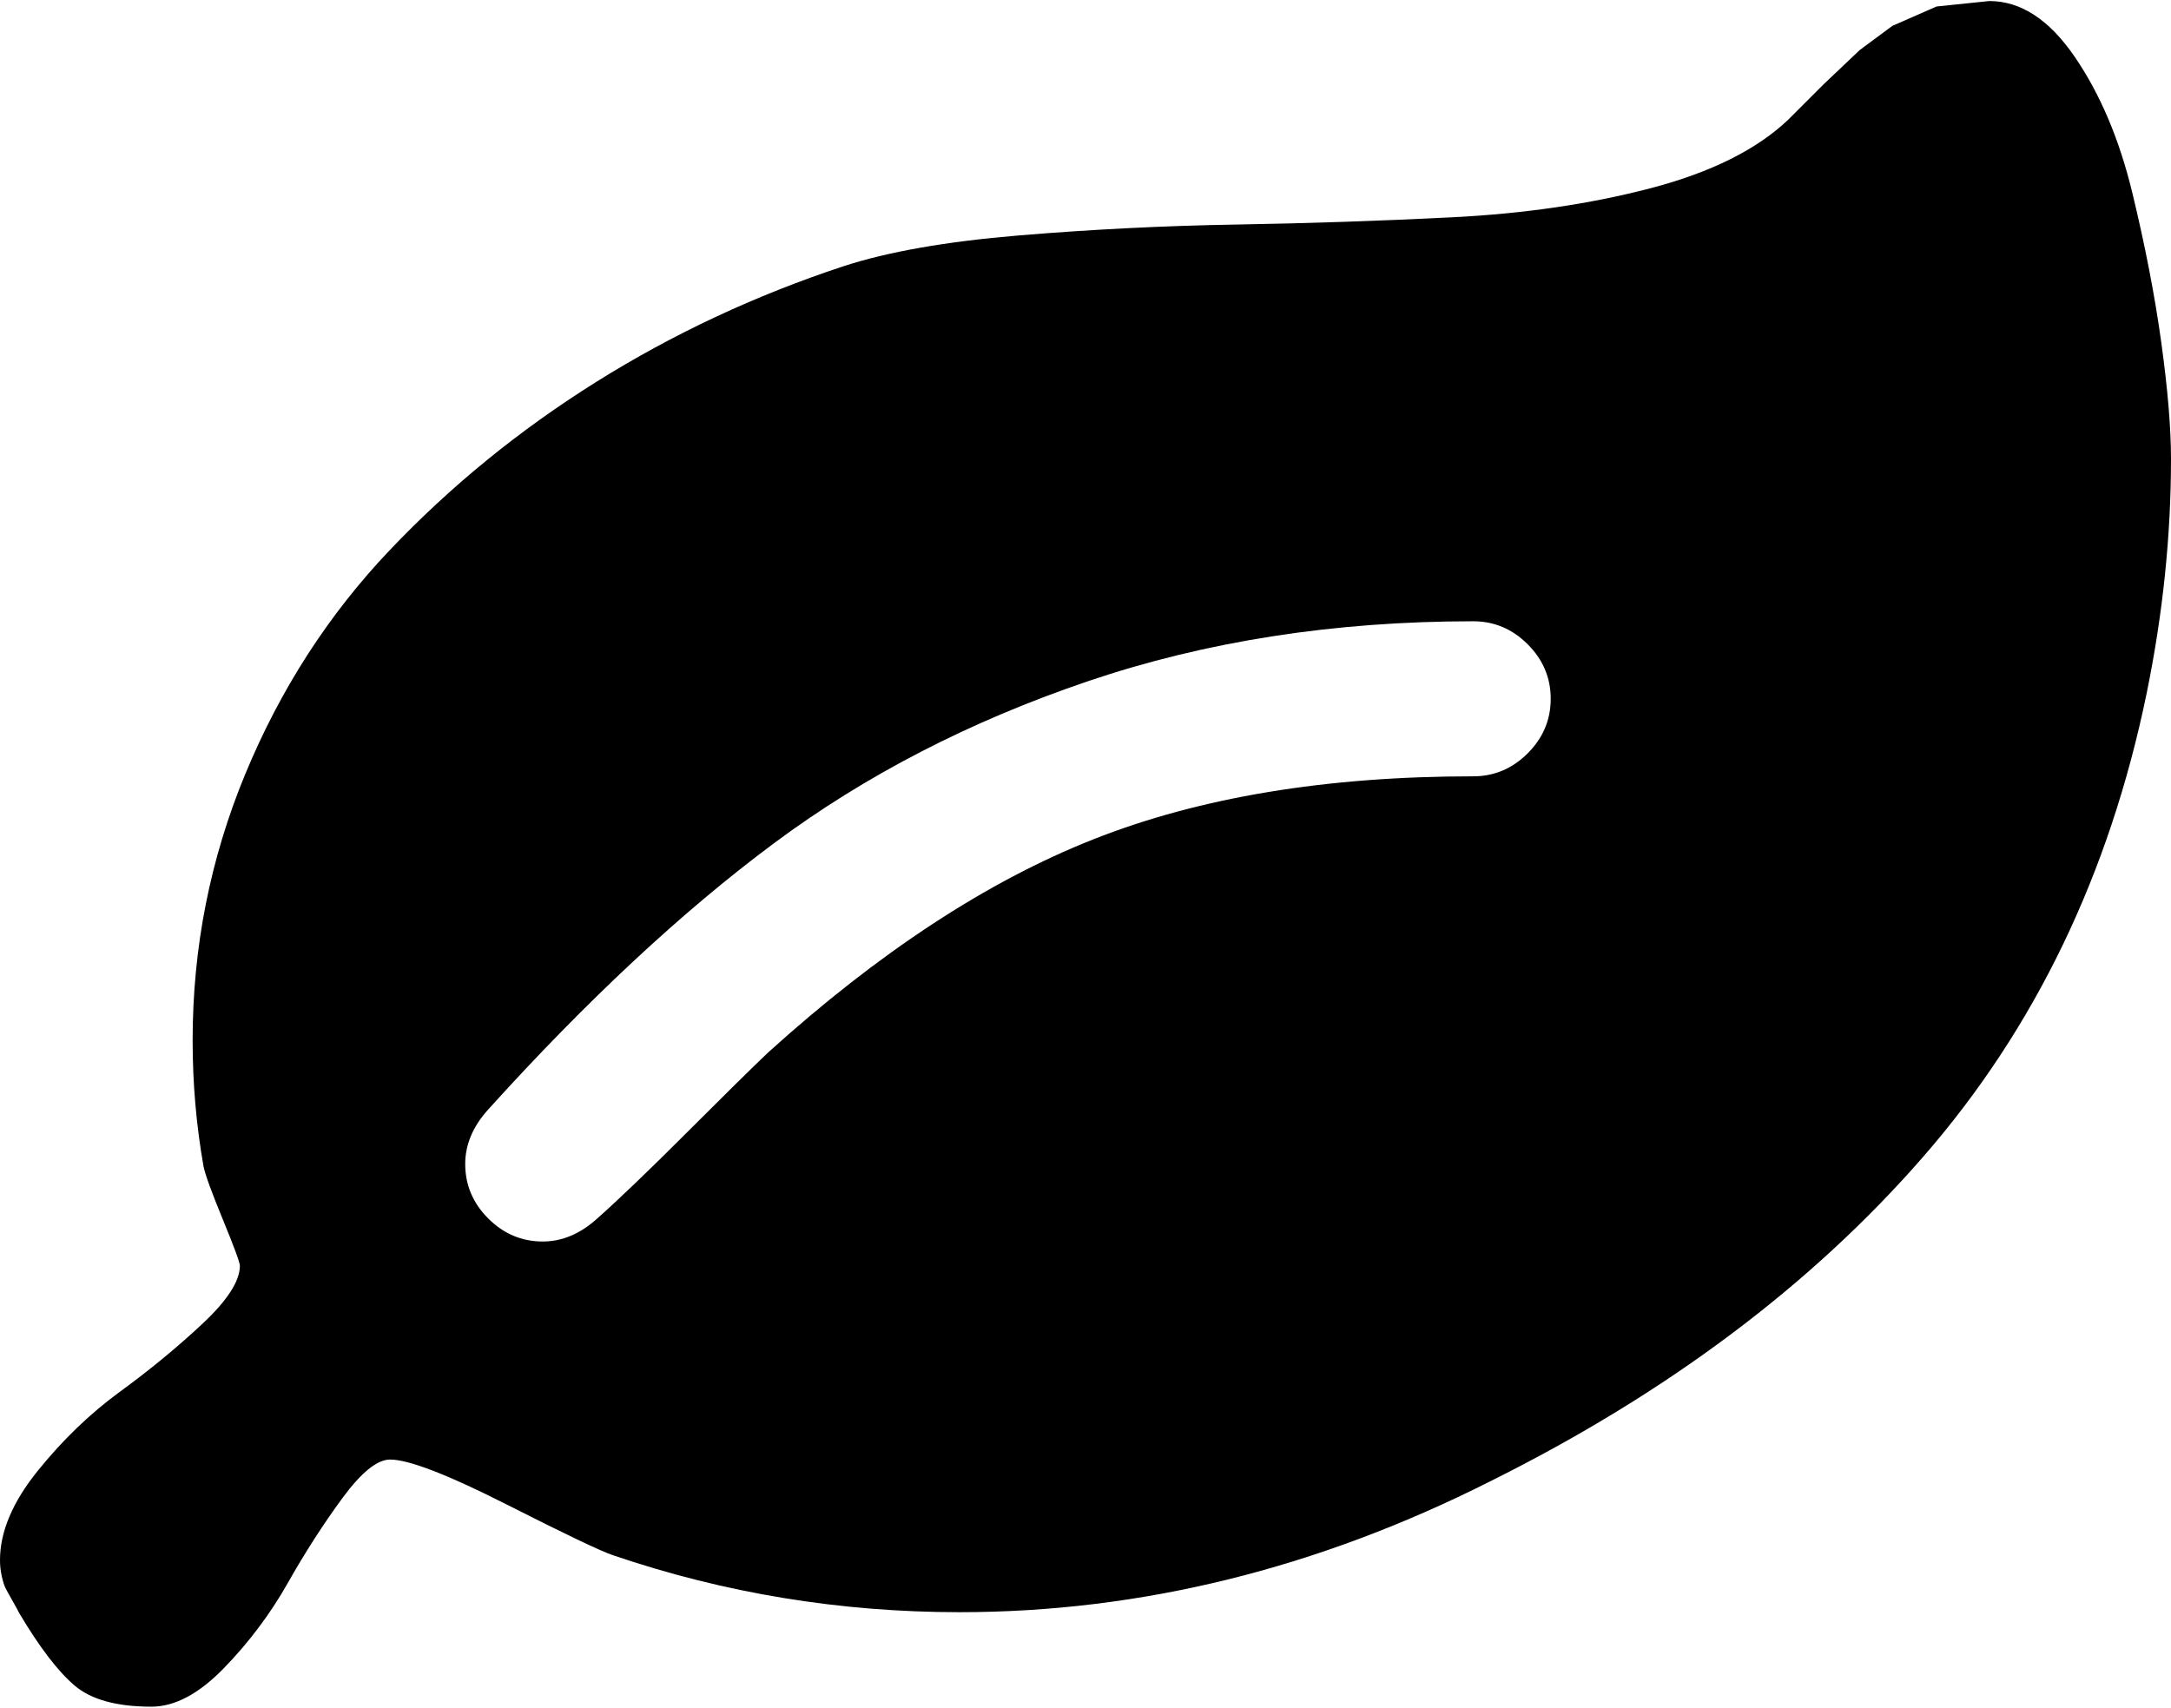 <svg xmlns="http://www.w3.org/2000/svg" width="3em" height="2.36em" viewBox="0 0 1792 1408"><path fill="currentColor" d="M1280 576q0-26-19-45t-45-19q-172 0-318 49.5t-259.5 134T403 915q-19 21-19 45q0 26 19 45t45 19q24 0 45-19q27-24 74-71t67-66q137-124 268.5-176t313.5-52q26 0 45-19t19-45m512-198q0 95-20 193q-46 224-184.5 383T1230 1222q-214 108-438 108q-148 0-286-47q-15-5-88-42t-96-37q-16 0-39.5 32t-45 70t-52.5 70t-60 32q-43 0-63.5-17.5T16 1331q-2-4-6-11t-5.5-10t-3-9.5T0 1287q0-35 31-73.5t68-65.5t68-56t31-48q0-4-14-38t-16-44q-9-51-9-104q0-115 43.5-220t119-184.5t170.5-139T696 219q55-18 145-25.5t179.5-9t178.5-6t163.5-24T1476 98l29.5-29.5l29.5-28l27-20l36.5-16L1642 0q39 0 70.5 46t47.5 112t24 124t8 96"/></svg>